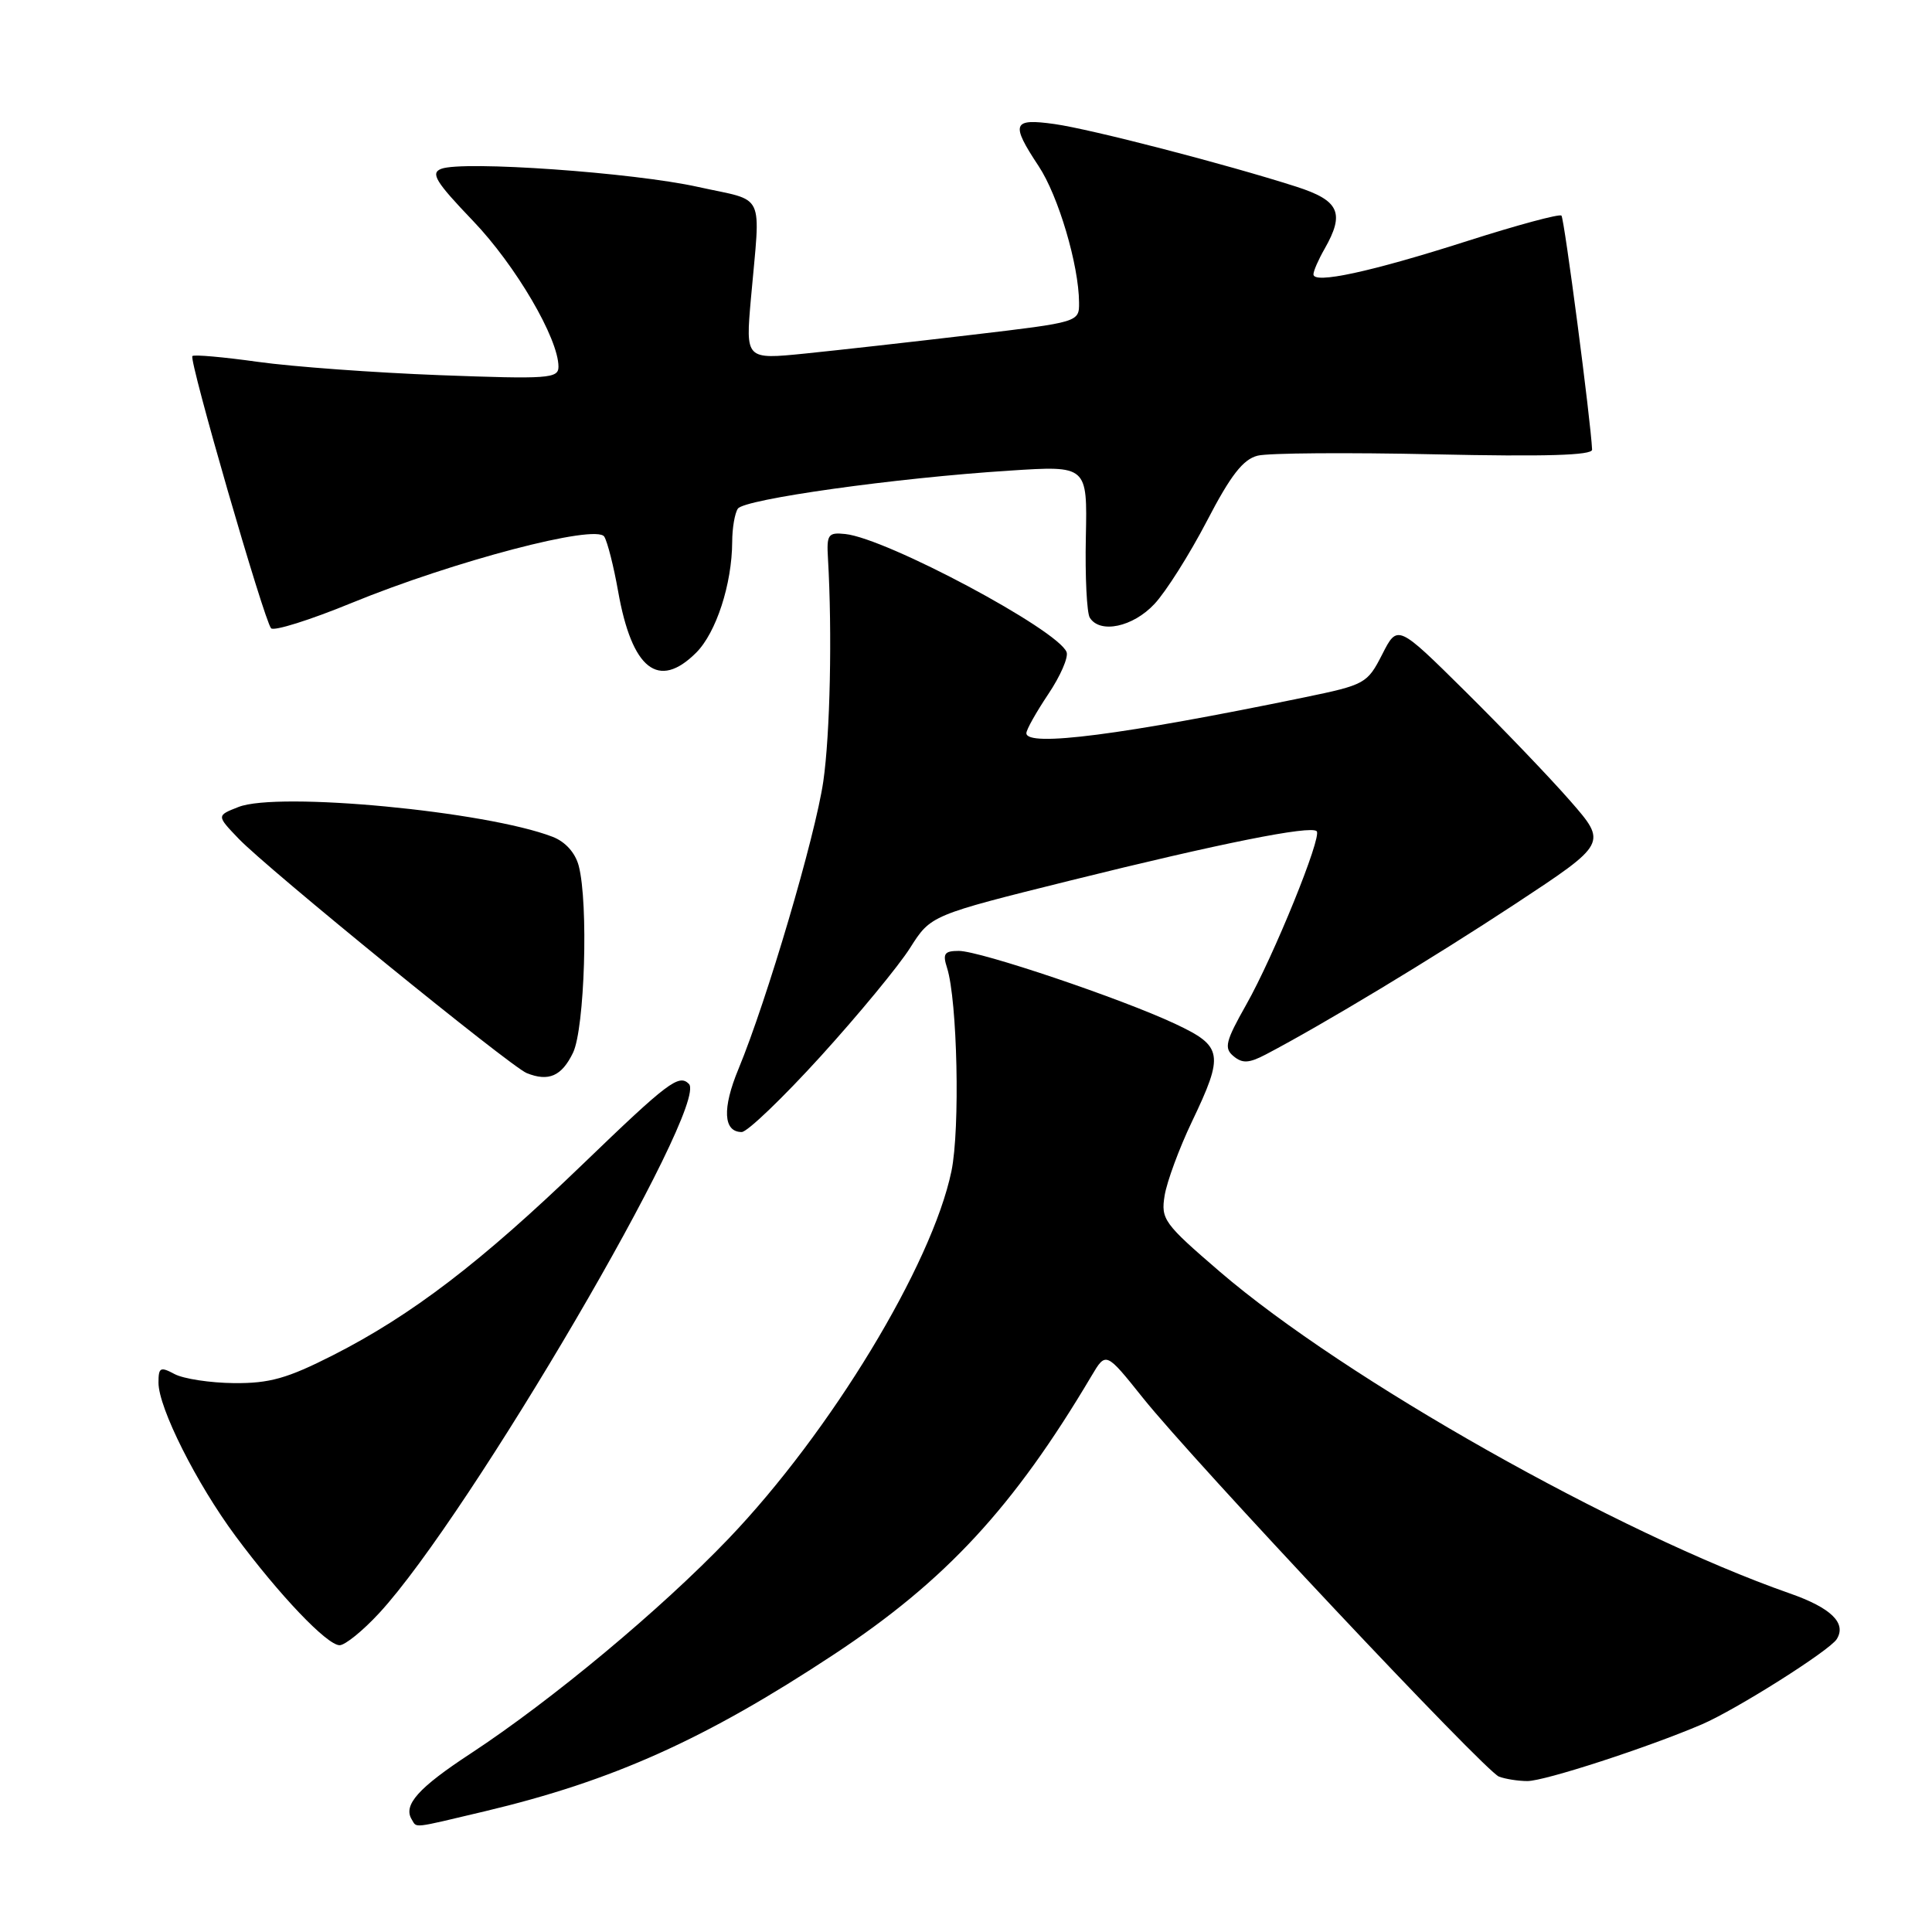 <?xml version="1.0" encoding="UTF-8" standalone="no"?>
<!DOCTYPE svg PUBLIC "-//W3C//DTD SVG 1.1//EN" "http://www.w3.org/Graphics/SVG/1.1/DTD/svg11.dtd" >
<svg xmlns="http://www.w3.org/2000/svg" xmlns:xlink="http://www.w3.org/1999/xlink" version="1.1" viewBox="0 0 256 256">
 <g >
 <path fill="currentColor"
d=" M 64.27 240.00 C 81.21 235.97 93.44 230.48 110.50 219.22 C 125.32 209.44 134.31 199.72 144.64 182.30 C 146.54 179.10 146.54 179.10 151.41 185.19 C 158.24 193.73 196.75 234.69 198.62 235.41 C 199.47 235.73 201.17 236.00 202.39 236.00 C 204.68 236.00 218.36 231.55 225.50 228.49 C 230.06 226.53 242.45 218.70 243.38 217.19 C 244.70 215.07 242.63 213.05 237.17 211.14 C 214.42 203.18 178.19 182.72 161.64 168.51 C 154.21 162.12 153.81 161.57 154.32 158.41 C 154.62 156.58 156.24 152.18 157.93 148.64 C 162.22 139.67 162.04 138.64 155.75 135.68 C 148.63 132.33 129.86 126.00 127.05 126.00 C 125.14 126.00 124.88 126.36 125.49 128.25 C 126.86 132.55 127.23 149.60 126.07 155.19 C 123.49 167.61 110.04 189.77 96.53 203.89 C 87.55 213.27 73.14 225.27 62.35 232.36 C 55.42 236.90 53.38 239.19 54.56 241.09 C 55.27 242.24 54.44 242.33 64.27 240.00 Z  M 50.24 213.75 C 62.17 200.86 94.05 146.39 91.28 143.62 C 89.95 142.29 88.51 143.38 77.20 154.28 C 63.74 167.25 54.54 174.28 44.11 179.58 C 38.06 182.65 35.73 183.31 31.01 183.27 C 27.85 183.24 24.31 182.70 23.13 182.07 C 21.24 181.06 21.00 181.19 21.00 183.21 C 21.00 186.54 26.04 196.57 31.22 203.55 C 37.02 211.37 43.34 218.00 45.00 218.00 C 45.72 218.00 48.08 216.09 50.24 213.75 Z  M 108.75 139.96 C 113.77 134.43 119.10 127.97 120.60 125.59 C 123.34 121.27 123.34 121.27 141.92 116.65 C 161.62 111.76 173.68 109.34 174.47 110.14 C 175.20 110.87 168.76 126.71 165.14 133.11 C 162.39 137.98 162.16 138.89 163.45 139.95 C 164.62 140.93 165.49 140.89 167.71 139.73 C 175.25 135.78 189.74 127.04 200.74 119.80 C 212.97 111.74 212.97 111.74 208.06 106.12 C 205.36 103.03 199.10 96.50 194.16 91.61 C 185.18 82.72 185.18 82.72 183.15 86.71 C 181.17 90.58 180.89 90.74 172.81 92.41 C 148.71 97.38 136.00 99.02 136.00 97.15 C 136.00 96.68 137.31 94.36 138.90 91.98 C 140.50 89.60 141.59 87.10 141.33 86.41 C 140.19 83.45 117.48 71.33 112.00 70.76 C 109.73 70.52 109.52 70.82 109.71 74.00 C 110.28 83.80 110.00 97.27 109.09 103.55 C 108.03 110.81 101.62 132.55 97.85 141.65 C 95.68 146.88 95.84 150.00 98.28 150.00 C 99.02 150.00 103.73 145.48 108.75 139.96 Z  M 75.93 139.49 C 77.48 136.26 77.99 119.66 76.68 114.71 C 76.22 112.99 74.91 111.53 73.22 110.88 C 64.42 107.49 36.84 104.87 31.60 106.93 C 28.69 108.07 28.69 108.07 31.60 111.11 C 35.43 115.12 67.61 141.30 69.79 142.19 C 72.69 143.36 74.43 142.60 75.93 139.49 Z  M 92.25 86.48 C 94.90 83.83 96.99 77.39 97.02 71.81 C 97.02 69.99 97.36 68.01 97.77 67.40 C 98.61 66.14 118.71 63.32 133.79 62.36 C 144.08 61.69 144.08 61.69 143.88 71.19 C 143.77 76.41 144.01 81.20 144.40 81.84 C 145.74 84.01 150.12 83.09 152.97 80.03 C 154.50 78.40 157.62 73.45 159.92 69.04 C 163.07 62.97 164.72 60.86 166.64 60.38 C 168.04 60.02 178.59 59.95 190.09 60.20 C 204.72 60.52 210.99 60.34 210.96 59.58 C 210.81 55.93 207.28 28.95 206.90 28.57 C 206.64 28.31 201.05 29.82 194.47 31.92 C 181.61 36.04 173.98 37.68 174.04 36.34 C 174.05 35.88 174.71 34.38 175.50 33.00 C 178.23 28.22 177.48 26.57 171.75 24.73 C 162.34 21.72 144.61 17.13 139.75 16.44 C 134.14 15.65 133.88 16.35 137.63 22.02 C 140.24 25.96 142.95 35.12 142.98 40.09 C 143.00 42.68 142.99 42.69 128.75 44.37 C 120.91 45.30 110.97 46.41 106.65 46.85 C 98.79 47.64 98.79 47.64 99.50 39.57 C 100.78 25.10 101.57 26.78 92.50 24.77 C 83.91 22.86 61.34 21.27 58.47 22.37 C 57.01 22.93 57.71 24.08 62.68 29.27 C 68.33 35.17 74.00 44.85 74.00 48.59 C 74.00 50.16 72.68 50.25 58.25 49.71 C 49.59 49.38 38.76 48.59 34.19 47.95 C 29.62 47.31 25.70 46.96 25.49 47.18 C 25.00 47.66 35.00 82.23 35.92 83.25 C 36.29 83.66 41.07 82.16 46.55 79.91 C 60.09 74.36 79.00 69.39 80.07 71.11 C 80.50 71.81 81.32 75.06 81.90 78.33 C 83.73 88.70 87.25 91.47 92.25 86.48 Z "/>
</g>
</svg>